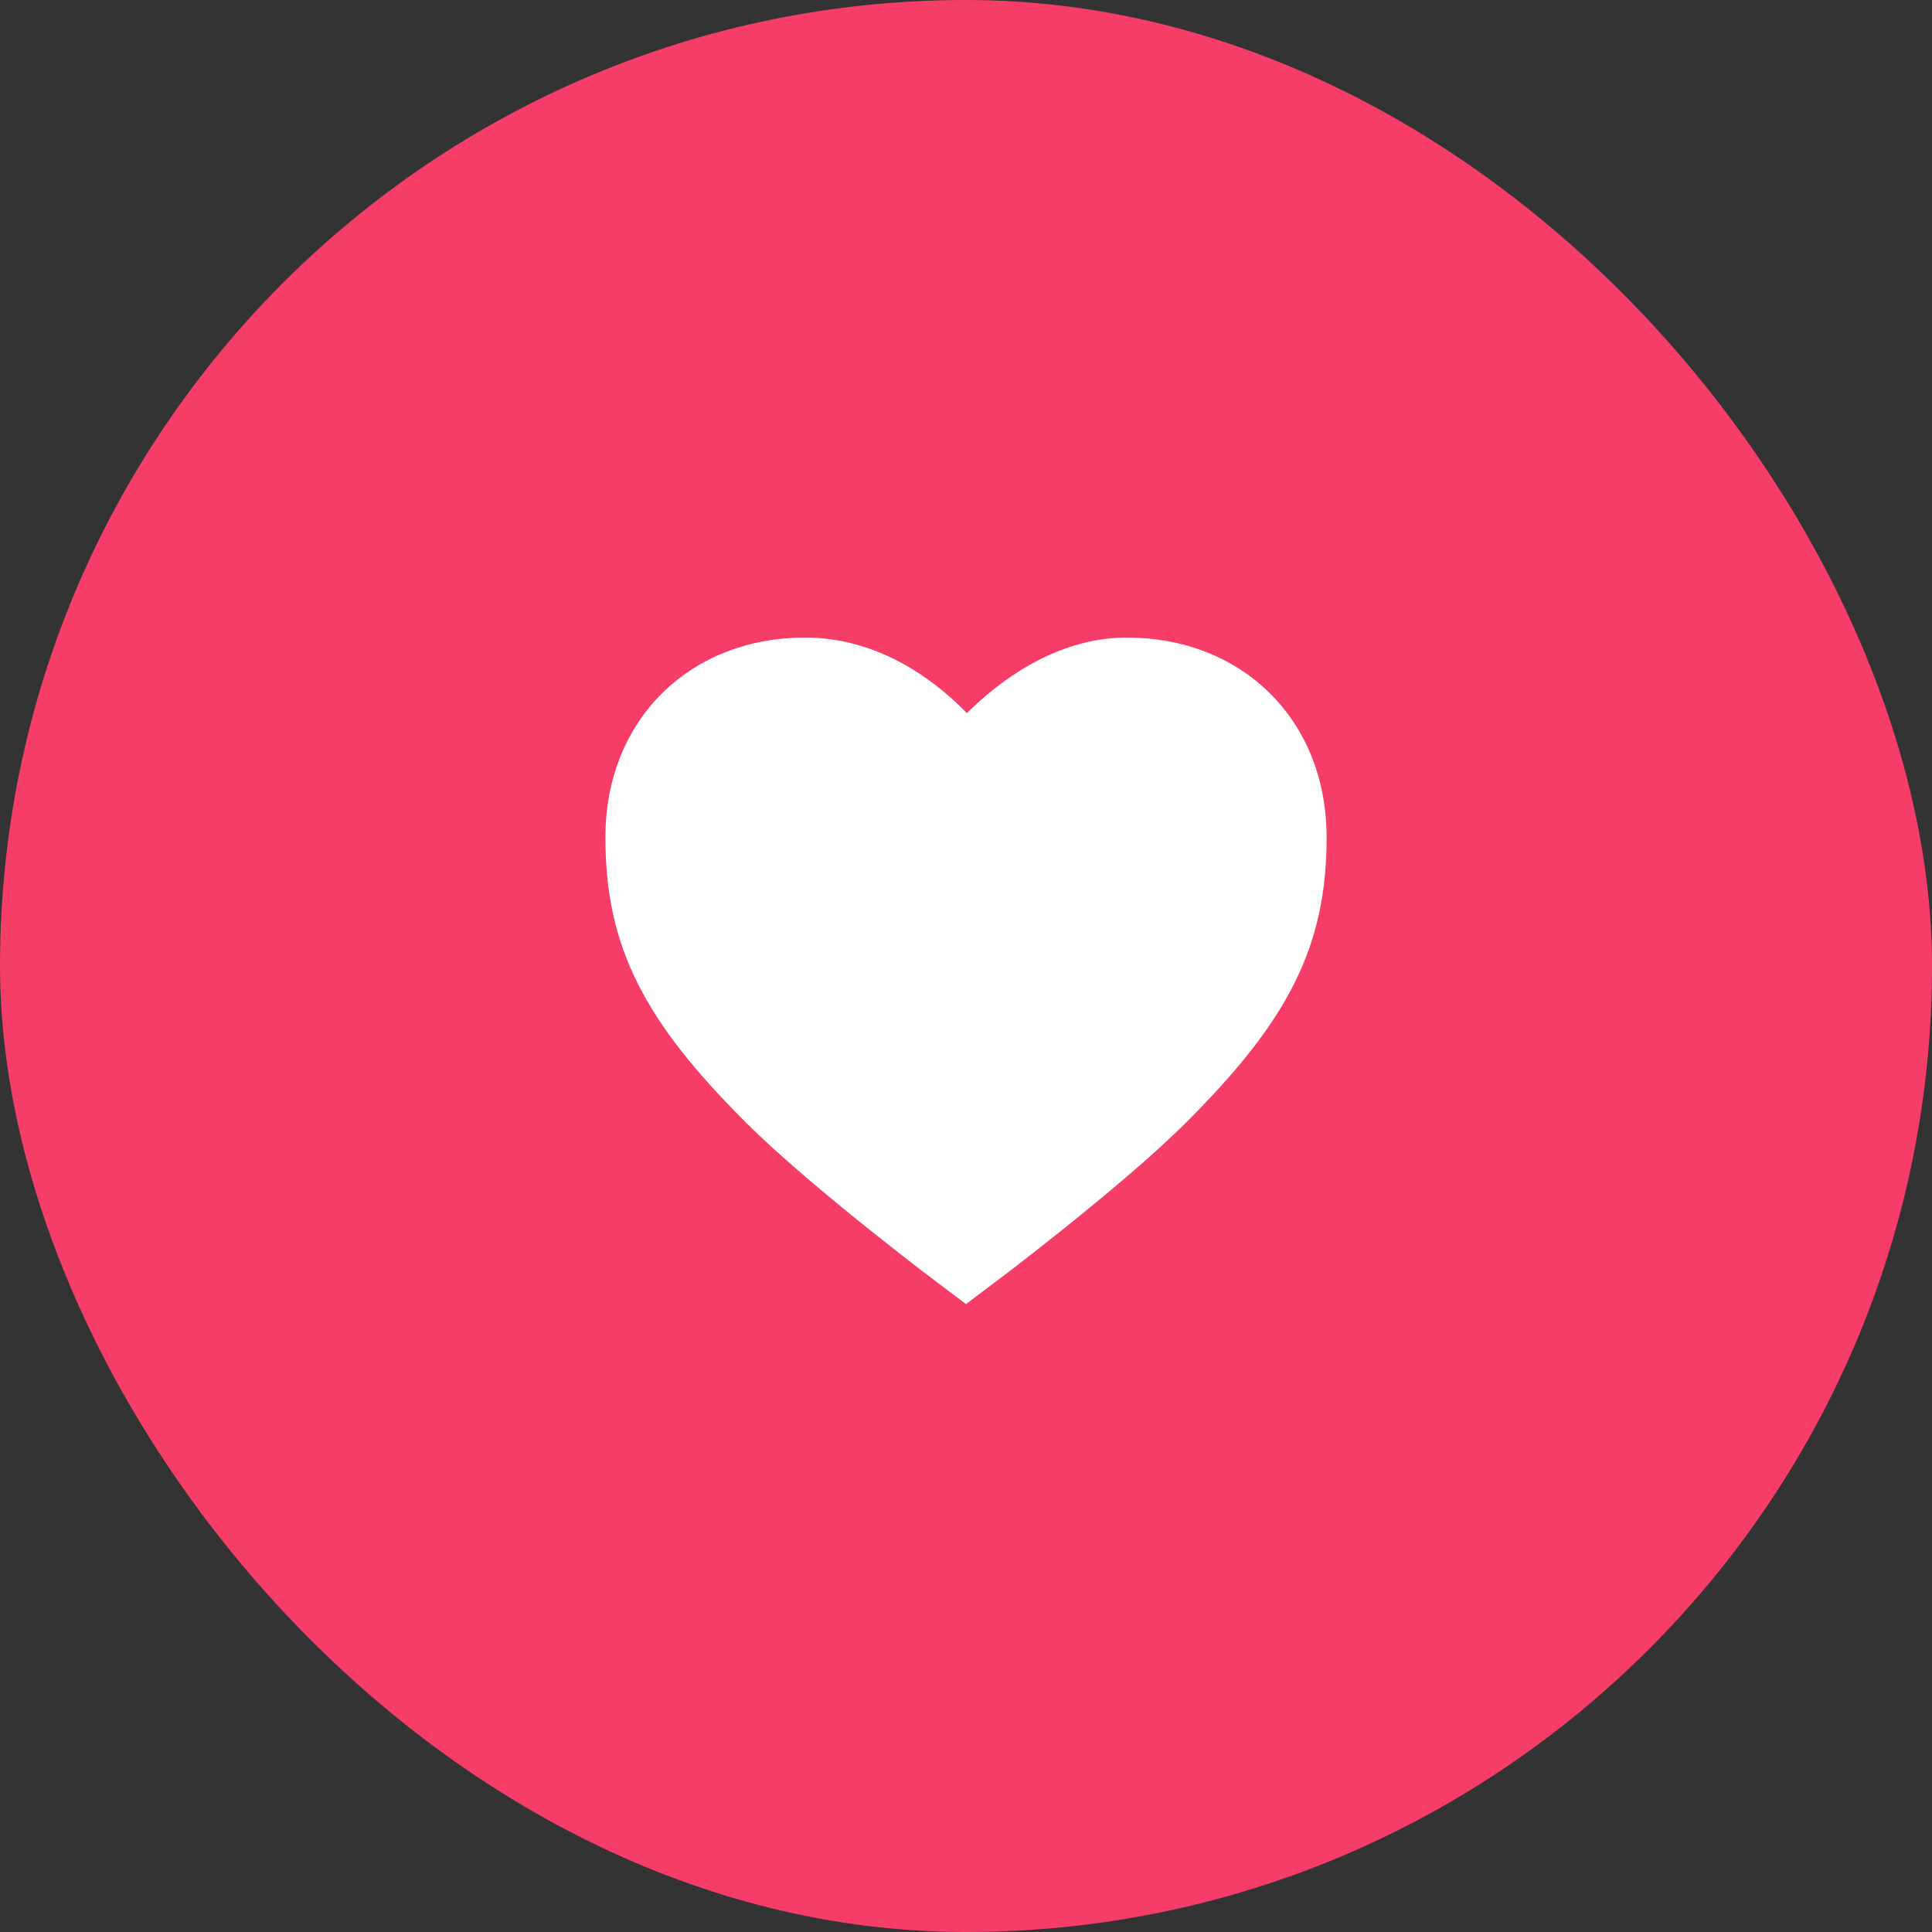 <svg width="20" height="20" viewBox="0 0 20 20" fill="none" xmlns="http://www.w3.org/2000/svg">
<rect x="0" y="0" width="20" height="20" fill="#333333" stroke="none"/>
<rect width="20" height="20" rx="10" fill="#F63D68"/>
<g clip-path="url(#clip0_93_4918)">
<path d="M11.666 7C10.706 7 10 8 10 8C10 8 9.36 7 8.333 7C7.366 7 6.667 7.667 6.667 8.667C6.667 9.667 7 10.333 8 11.333C8.667 12 10 13 10 13C10 13 11.333 12 12 11.333C13 10.333 13.333 9.667 13.333 8.667C13.333 7.667 12.633 7 11.666 7Z" fill="white" stroke="white" stroke-width="0.8"/>
</g>
<defs>
<clipPath id="clip0_93_4918">
<rect width="8" height="8" fill="white" transform="translate(6 6)"/>
</clipPath>
</defs>
</svg>
